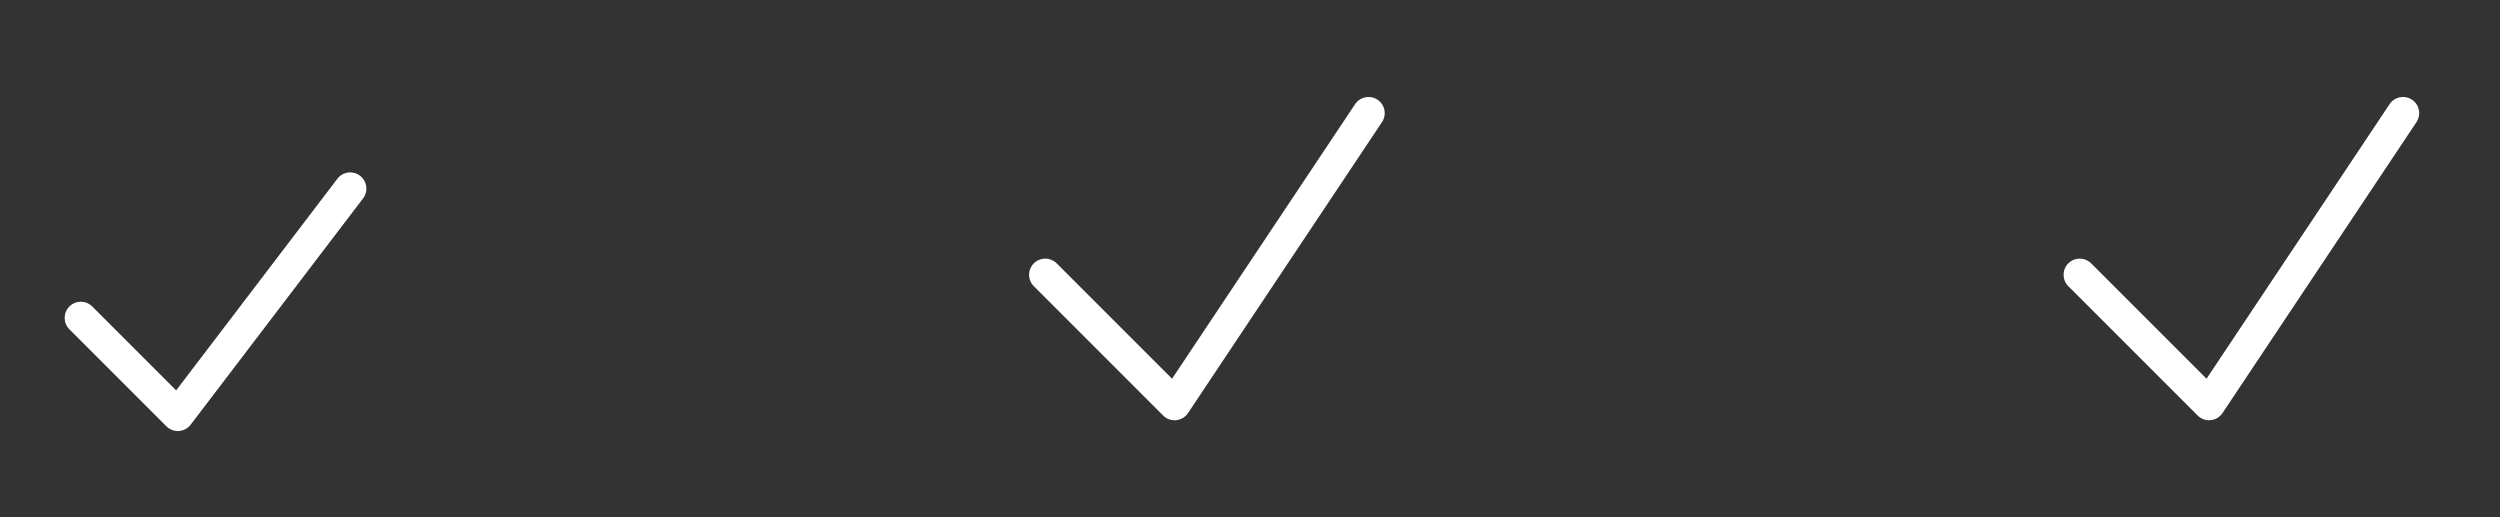 <svg width="116" height="24" viewBox="0 0 116 24" fill="none" xmlns="http://www.w3.org/2000/svg">
<rect x="0" y="0" width="116" height="24" fill="#333333" stroke="none"/>
<path fill-rule="evenodd" clip-rule="evenodd" d="M16.704 8.153C17.034 8.405 17.098 8.875 16.847 9.205L8.847 19.705C8.715 19.877 8.516 19.984 8.3 19.998C8.084 20.013 7.873 19.933 7.72 19.78L3.22 15.28C2.927 14.988 2.927 14.513 3.22 14.22C3.513 13.927 3.987 13.927 4.28 14.22L8.174 18.113L15.653 8.296C15.905 7.966 16.375 7.902 16.704 8.153Z" fill="white"/>
<path d="M48.5 12.75L54.5 18.75L63.5 5.25" stroke="white" stroke-width="1.5" stroke-linecap="round" stroke-linejoin="round"/>
<path fill-rule="evenodd" clip-rule="evenodd" d="M111.916 4.626C112.261 4.856 112.354 5.321 112.124 5.666L103.124 19.166C102.999 19.353 102.798 19.474 102.574 19.496C102.35 19.518 102.129 19.439 101.97 19.28L95.97 13.28C95.677 12.987 95.677 12.512 95.97 12.22C96.263 11.927 96.737 11.927 97.03 12.22L102.383 17.573L110.876 4.834C111.106 4.489 111.571 4.396 111.916 4.626Z" fill="white"/>
</svg>
